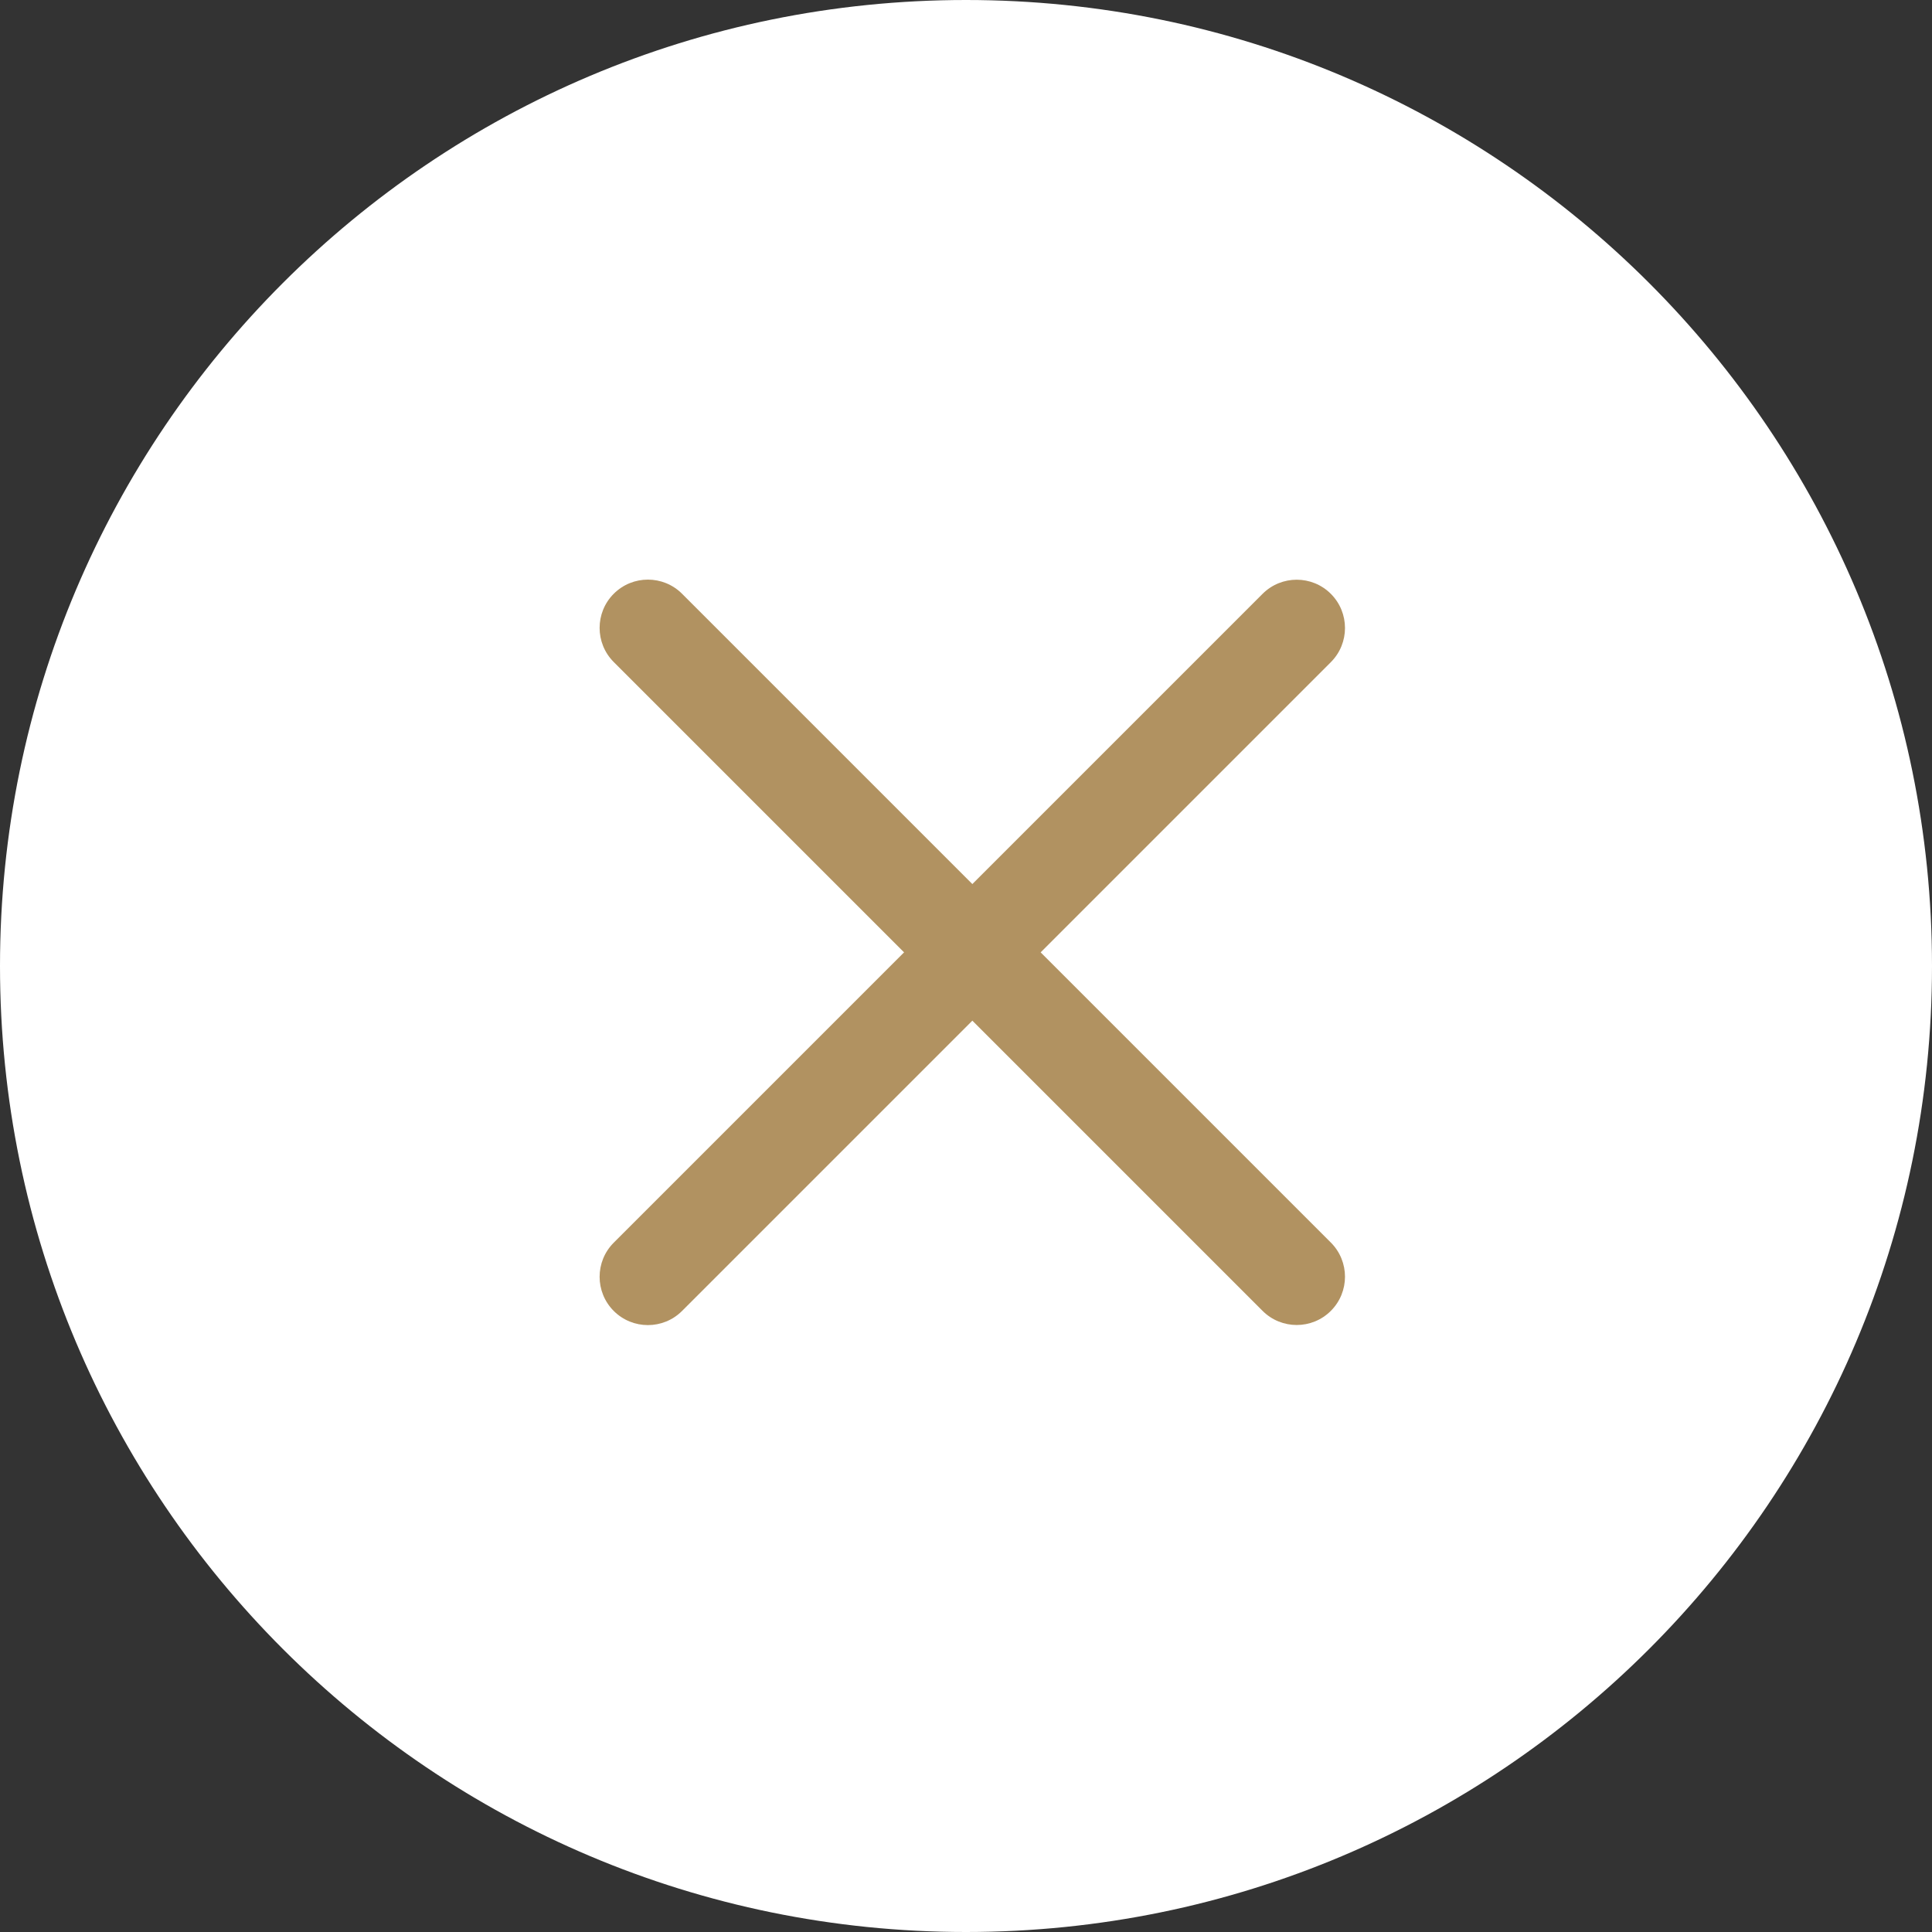 <svg width="40" height="40" viewBox="0 0 40 40" version="1.1" xmlns="http://www.w3.org/2000/svg" xmlns:xlink="http://www.w3.org/1999/xlink">
<rect x="0" y="0" width="40" height="40" fill="#333333" stroke="none"/>
<title>Close-2</title>
<desc>Created using Figma</desc>
<g id="Canvas" transform="translate(-8184 -953)">
<clipPath id="clip-0" clip-rule="evenodd">
<path d="M 8184 953L 8224 953L 8224 993L 8184 993L 8184 953Z" fill="#FFFFFF"/>
</clipPath>
<g id="Close-2" clip-path="url(#clip-0)">
<g id="Ellipse">
<use xlink:href="#path0_fill" transform="translate(8184 953)" fill="#FFFFFF"/>
<mask id="mask0_outline_ins">
<use xlink:href="#path0_fill" fill="white" transform="translate(8184 953)"/>
</mask>
<g mask="url(#mask0_outline_ins)">
<use xlink:href="#path1_stroke_2x" transform="translate(8184 953)" fill="#B19261"/>
</g>
</g>
<g id="Rectangle">
<use xlink:href="#path2_fill" transform="matrix(0.707 -0.707 0.707 0.707 8196 966)" fill="#B19261"/>
</g>
<g id="Rectangle">
<use xlink:href="#path2_fill" transform="matrix(0.707 0.707 0.707 -0.707 8196 979.435)" fill="#B19261"/>
</g>
</g>
</g>
<defs>
<path id="path0_fill" d="M 40 20C 40 31.046 31.046 40 20 40C 8.954 40 0 31.046 0 20C 0 8.954 8.954 0 20 0C 31.046 0 40 8.954 40 20Z"/>
<path id="path1_stroke_2x" d="M 39 20C 39 30.493 30.493 39 20 39L 20 41C 31.598 41 41 31.598 41 20L 39 20ZM 20 39C 9.507 39 1 30.493 1 20L -1 20C -1 31.598 8.402 41 20 41L 20 39ZM 1 20C 1 9.507 9.507 1 20 1L 20 -1C 8.402 -1 -1 8.402 -1 20L 1 20ZM 20 1C 30.493 1 39 9.507 39 20L 41 20C 41 8.402 31.598 -1 20 -1L 20 1Z"/>
<path id="path2_fill" d="M 0 1C 0 0.448 0.448 0 1 0L 1 0C 1.552 0 2 0.448 2 1L 2 20C 2 20.552 1.552 21 1 21L 1 21C 0.448 21 0 20.552 0 20L 0 1Z"/>
</defs>
</svg>
